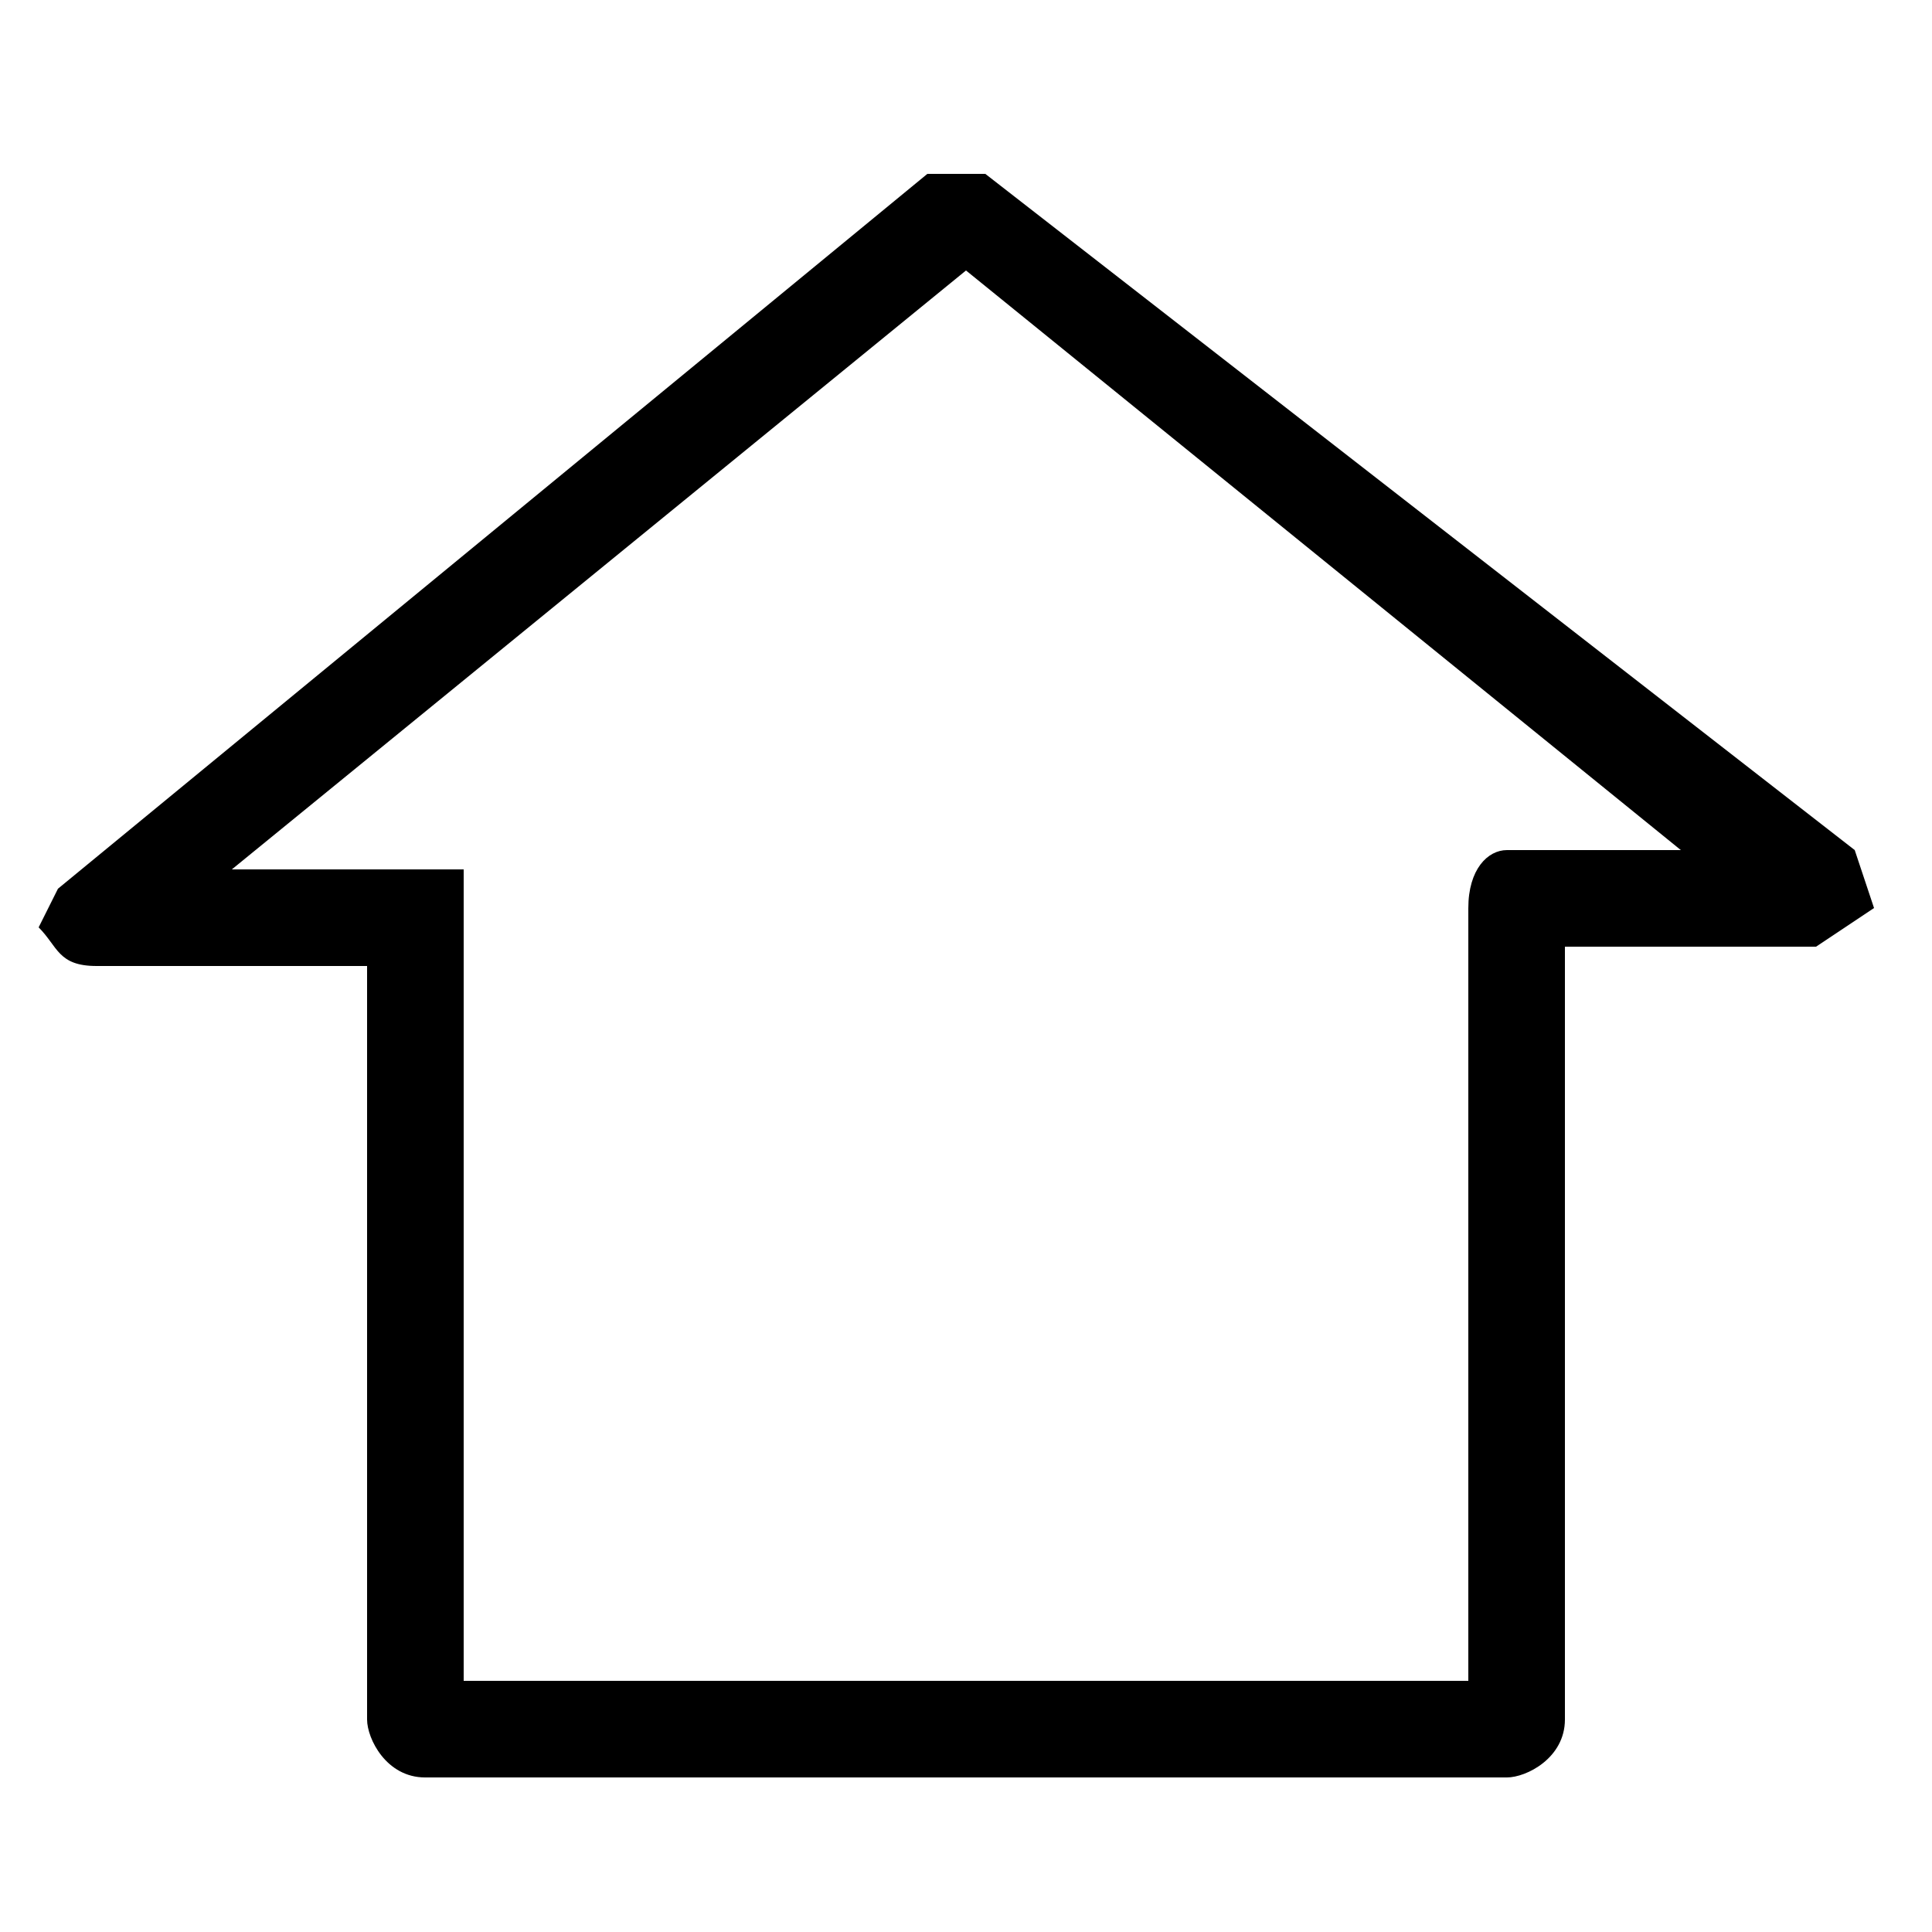 <?xml version="1.0" encoding="utf-8"?>
<!-- Generator: Adobe Illustrator 22.1.0, SVG Export Plug-In . SVG Version: 6.00 Build 0)  -->
<svg version="1.1" id="Layer_1" xmlns="http://www.w3.org/2000/svg" xmlns:xlink="http://www.w3.org/1999/xlink" x="0px" y="0px"
	 viewBox="0 0 100 100" style="enable-background:new 0 0 100 100;" xml:space="preserve">
<path d="M78,92H22c-2,0-3-2-3-3V50H5c-2,0-2-1-3-2l1-2L48,9h3l45,35l1,3l-3,2H81v40C81,91,79,92,78,92z M24,87h52V47c0-2,1-3,2-3h9
	L50,14L12,45h12V87z"/>
</svg>
